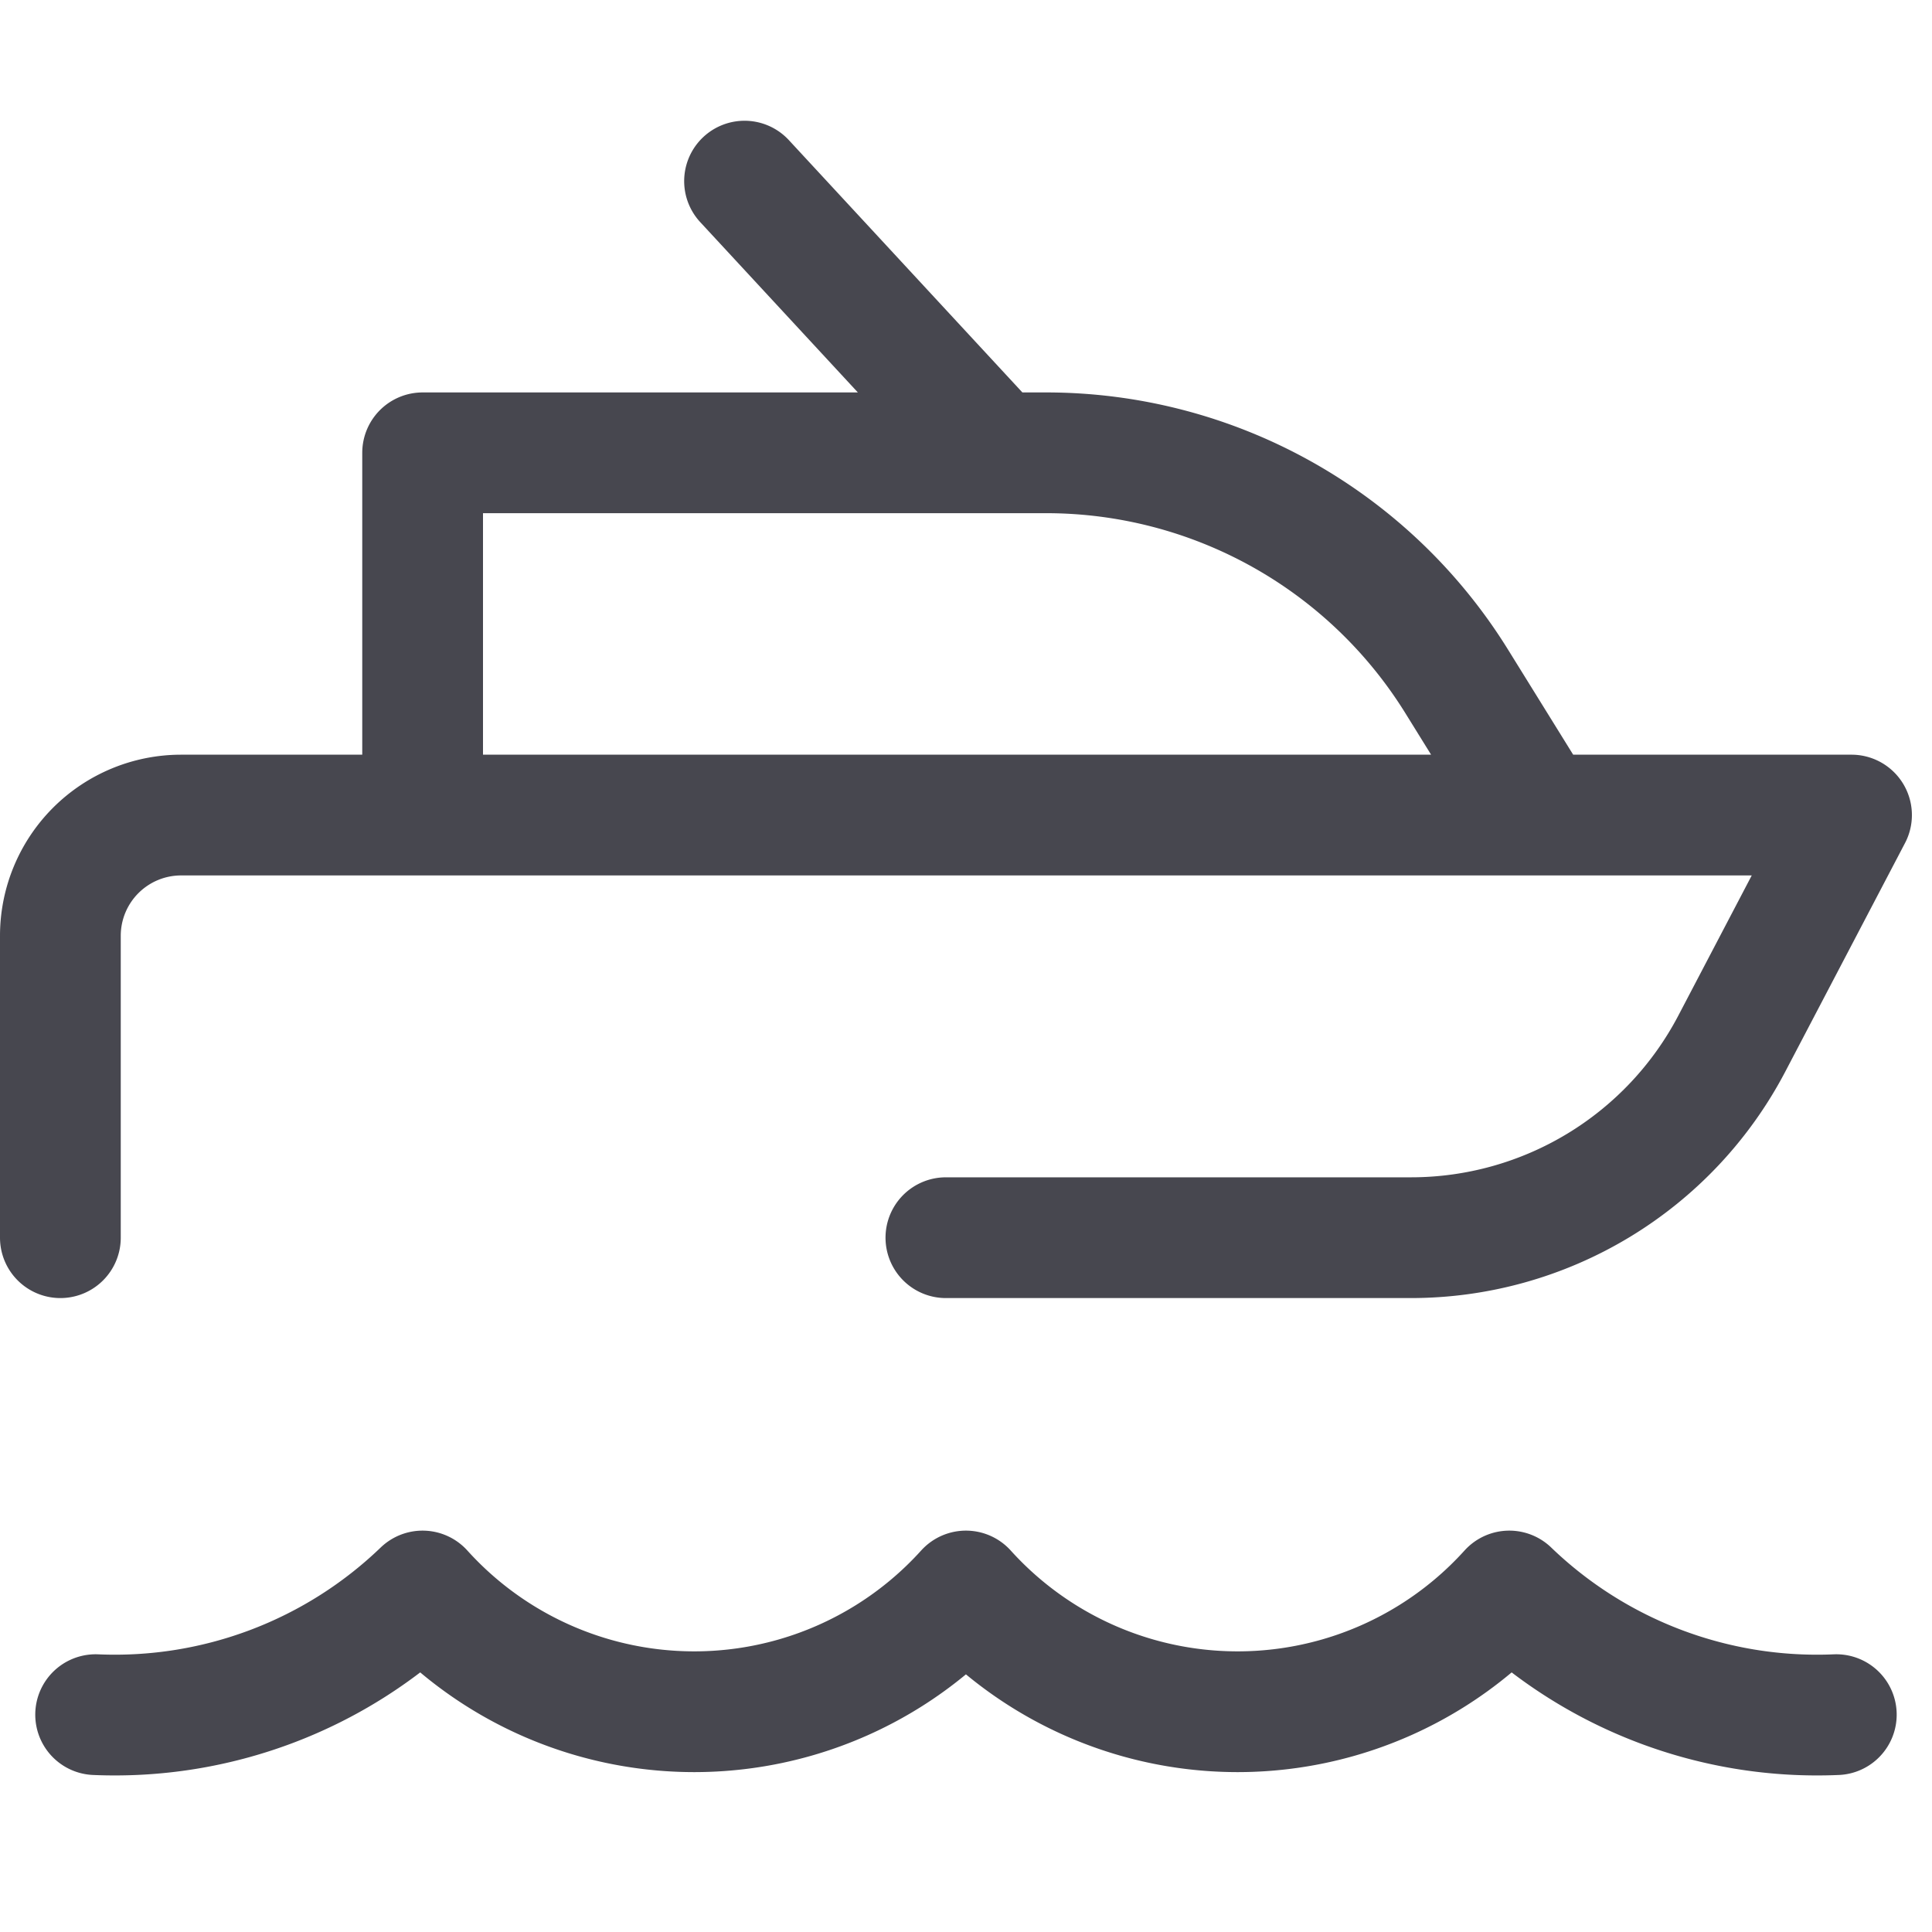 <svg width="32" height="32" fill="none" xmlns="http://www.w3.org/2000/svg"><path d="M30.415 28.4a7.346 7.346 0 0 1-5.416-2.048 6.063 6.063 0 0 1-9 0 6.063 6.063 0 0 1-9 0A7.348 7.348 0 0 1 1.584 28.4M1 20.5v-5a2 2 0 0 1 2-2h27.667l-1.982 3.784A6 6 0 0 1 23.37 20.5h-7.703M25.5 13.5l-1.375-2.218A8 8 0 0 0 17.327 7.5H7v6M12.332 3l4.165 4.5" stroke="#47474F" stroke-width="2" stroke-linecap="round" stroke-linejoin="round"/></svg>